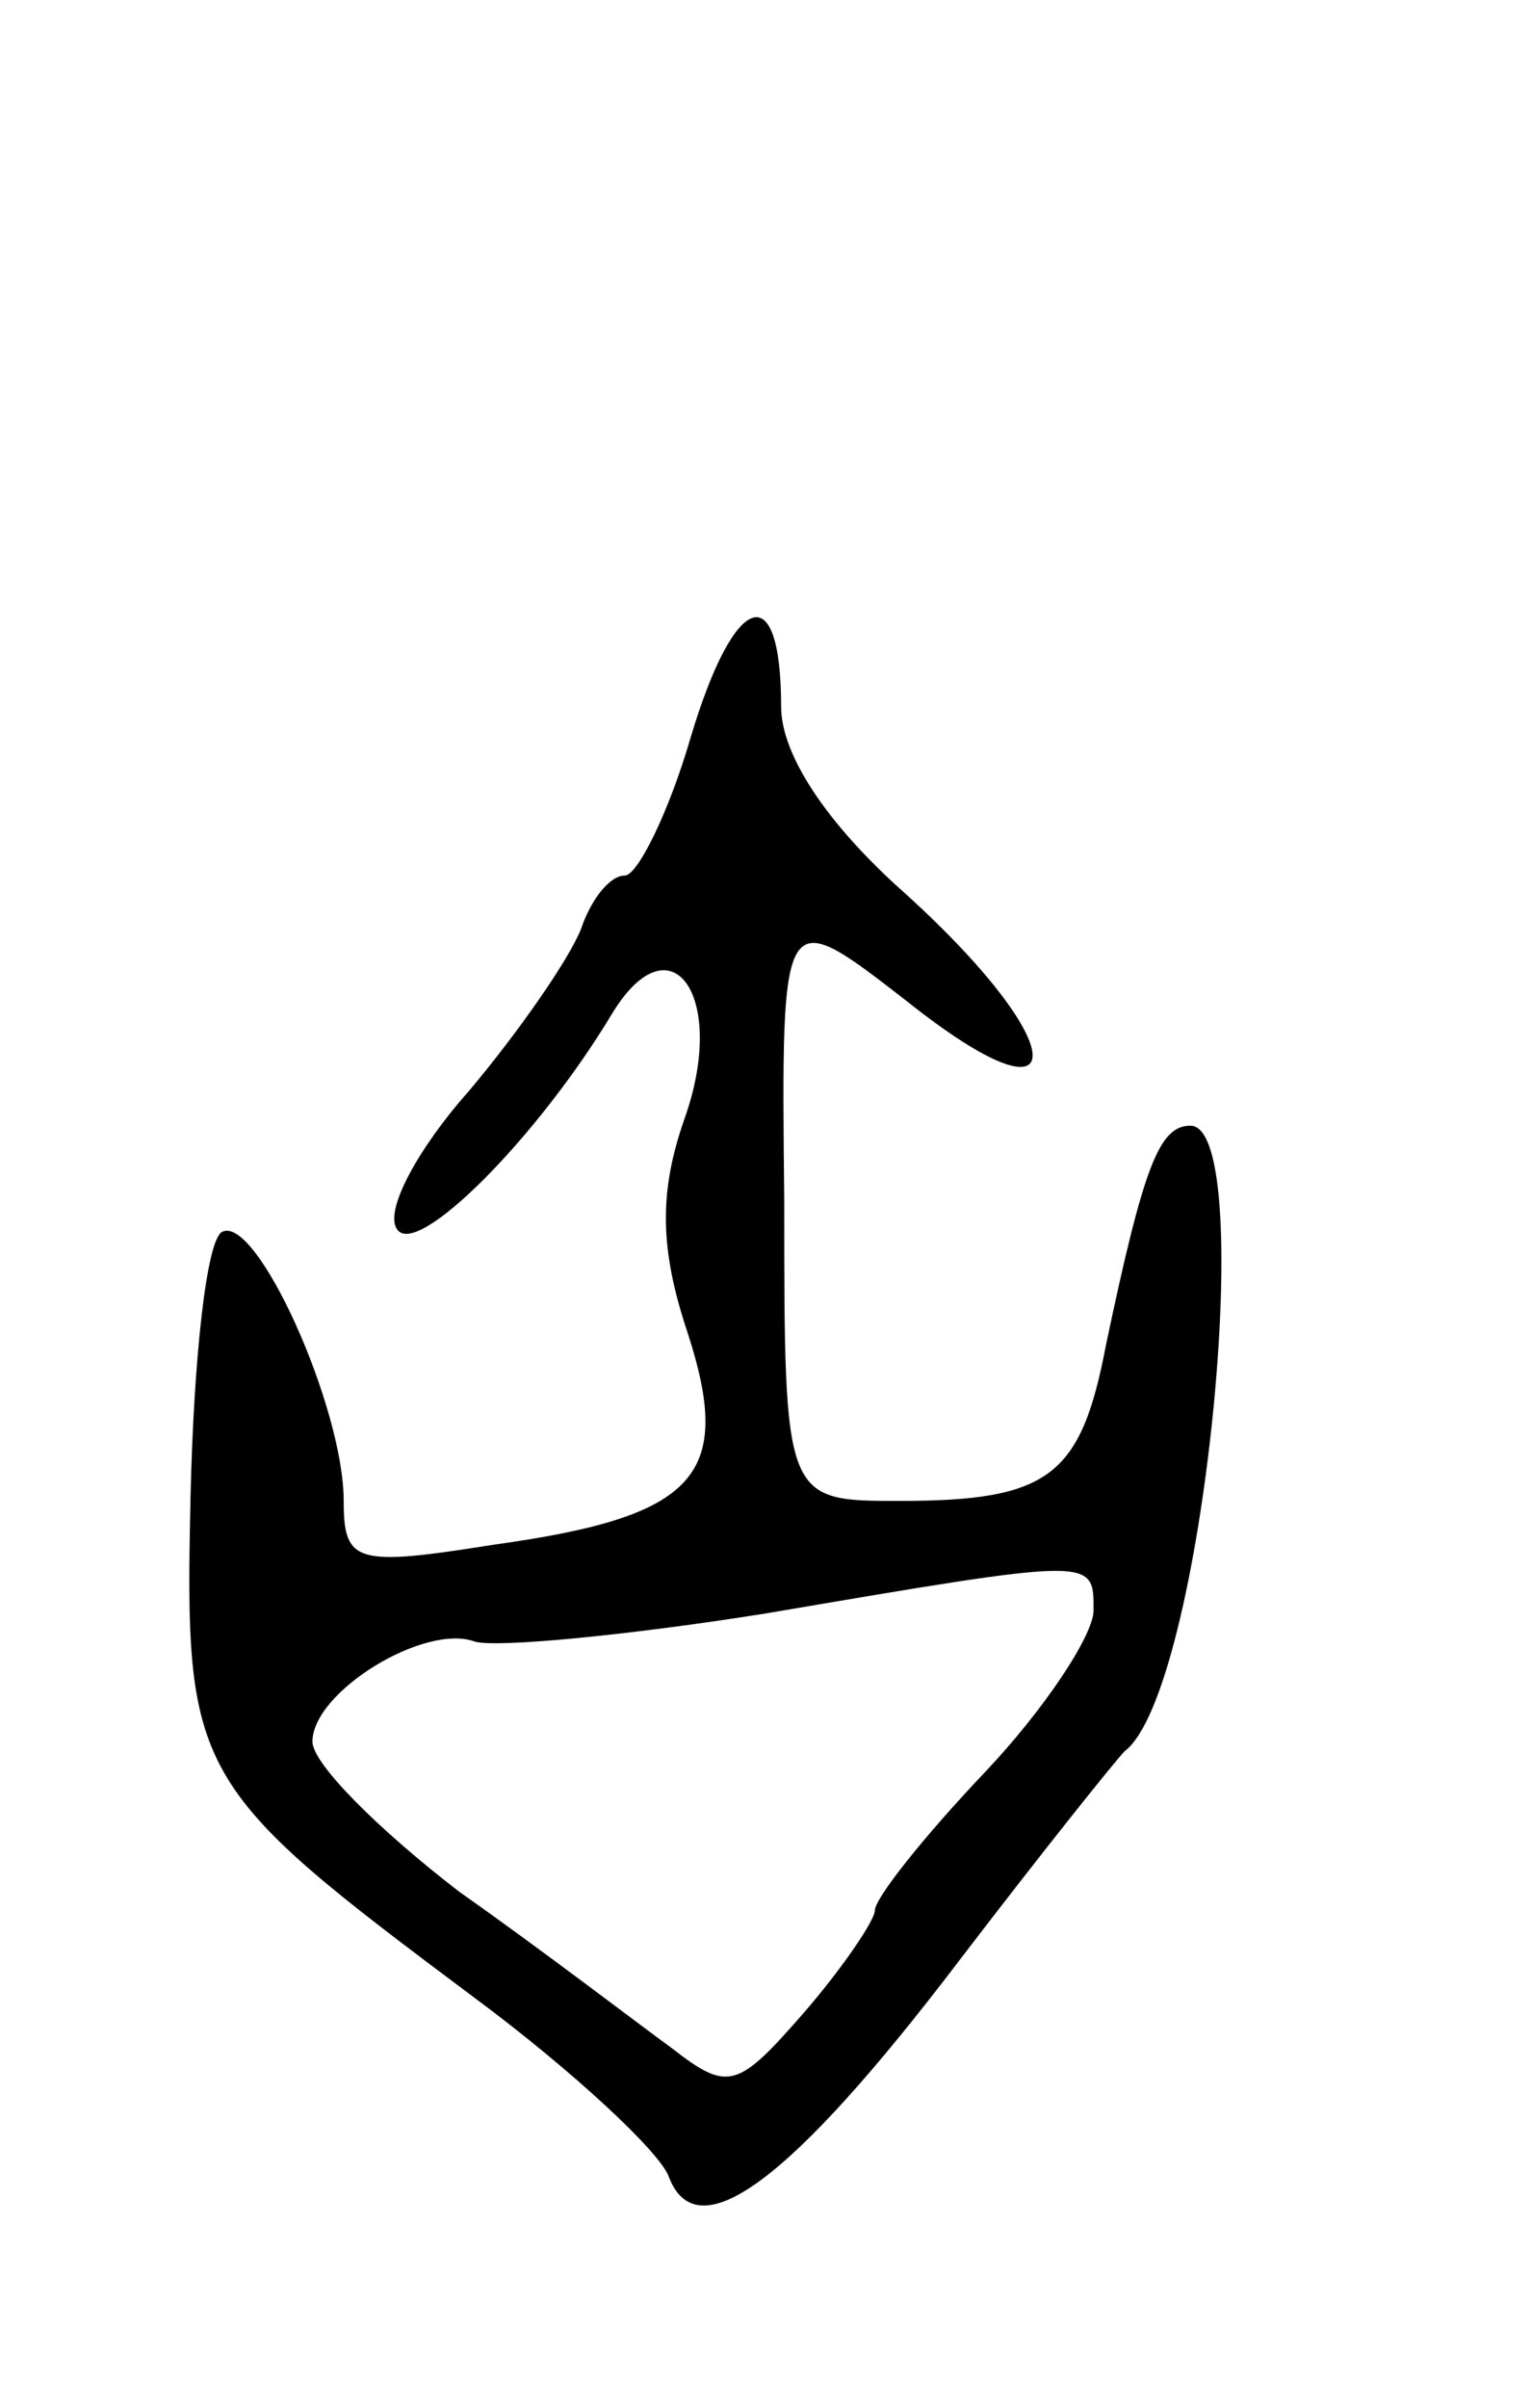<svg version="1.0" xmlns="http://www.w3.org/2000/svg"
 width="49pt" height="77pt" viewBox="0 0 49 77"
 preserveAspectRatio="xMidYMid meet">
<g transform="translate(0,77) scale(0.1,-0.1)"
fill="#000000" stroke="none">
<path d="M221 534 c-7 -24 -17 -44 -21 -44 -5 0 -11 -8 -14 -17 -4 -10 -20
-33 -36 -52 -16 -18 -27 -38 -23 -44 6 -10 45 29 69 69 19 31 37 5 23 -34 -8
-23 -8 -41 1 -68 15 -46 3 -59 -62 -68 -44 -7 -48 -6 -48 14 0 30 -28 92 -39
86 -5 -3 -9 -41 -10 -84 -2 -90 0 -93 91 -161 31 -23 59 -49 62 -57 9 -24 39
-2 93 69 26 34 50 64 53 67 25 19 43 200 21 200 -10 0 -15 -13 -27 -70 -8 -42
-18 -50 -66 -50 -37 0 -37 0 -37 96 -1 95 -1 95 39 64 54 -43 54 -15 0 34 -26
23 -40 45 -40 60 0 42 -15 37 -29 -10z m129 -279 c0 -8 -16 -32 -35 -52 -19
-20 -35 -40 -35 -44 0 -3 -10 -18 -23 -33 -21 -24 -24 -25 -42 -11 -11 8 -41
31 -68 50 -26 20 -47 41 -47 48 0 16 36 38 52 32 7 -2 49 2 93 9 106 18 105
18 105 1z"/>
</g>
</svg>
